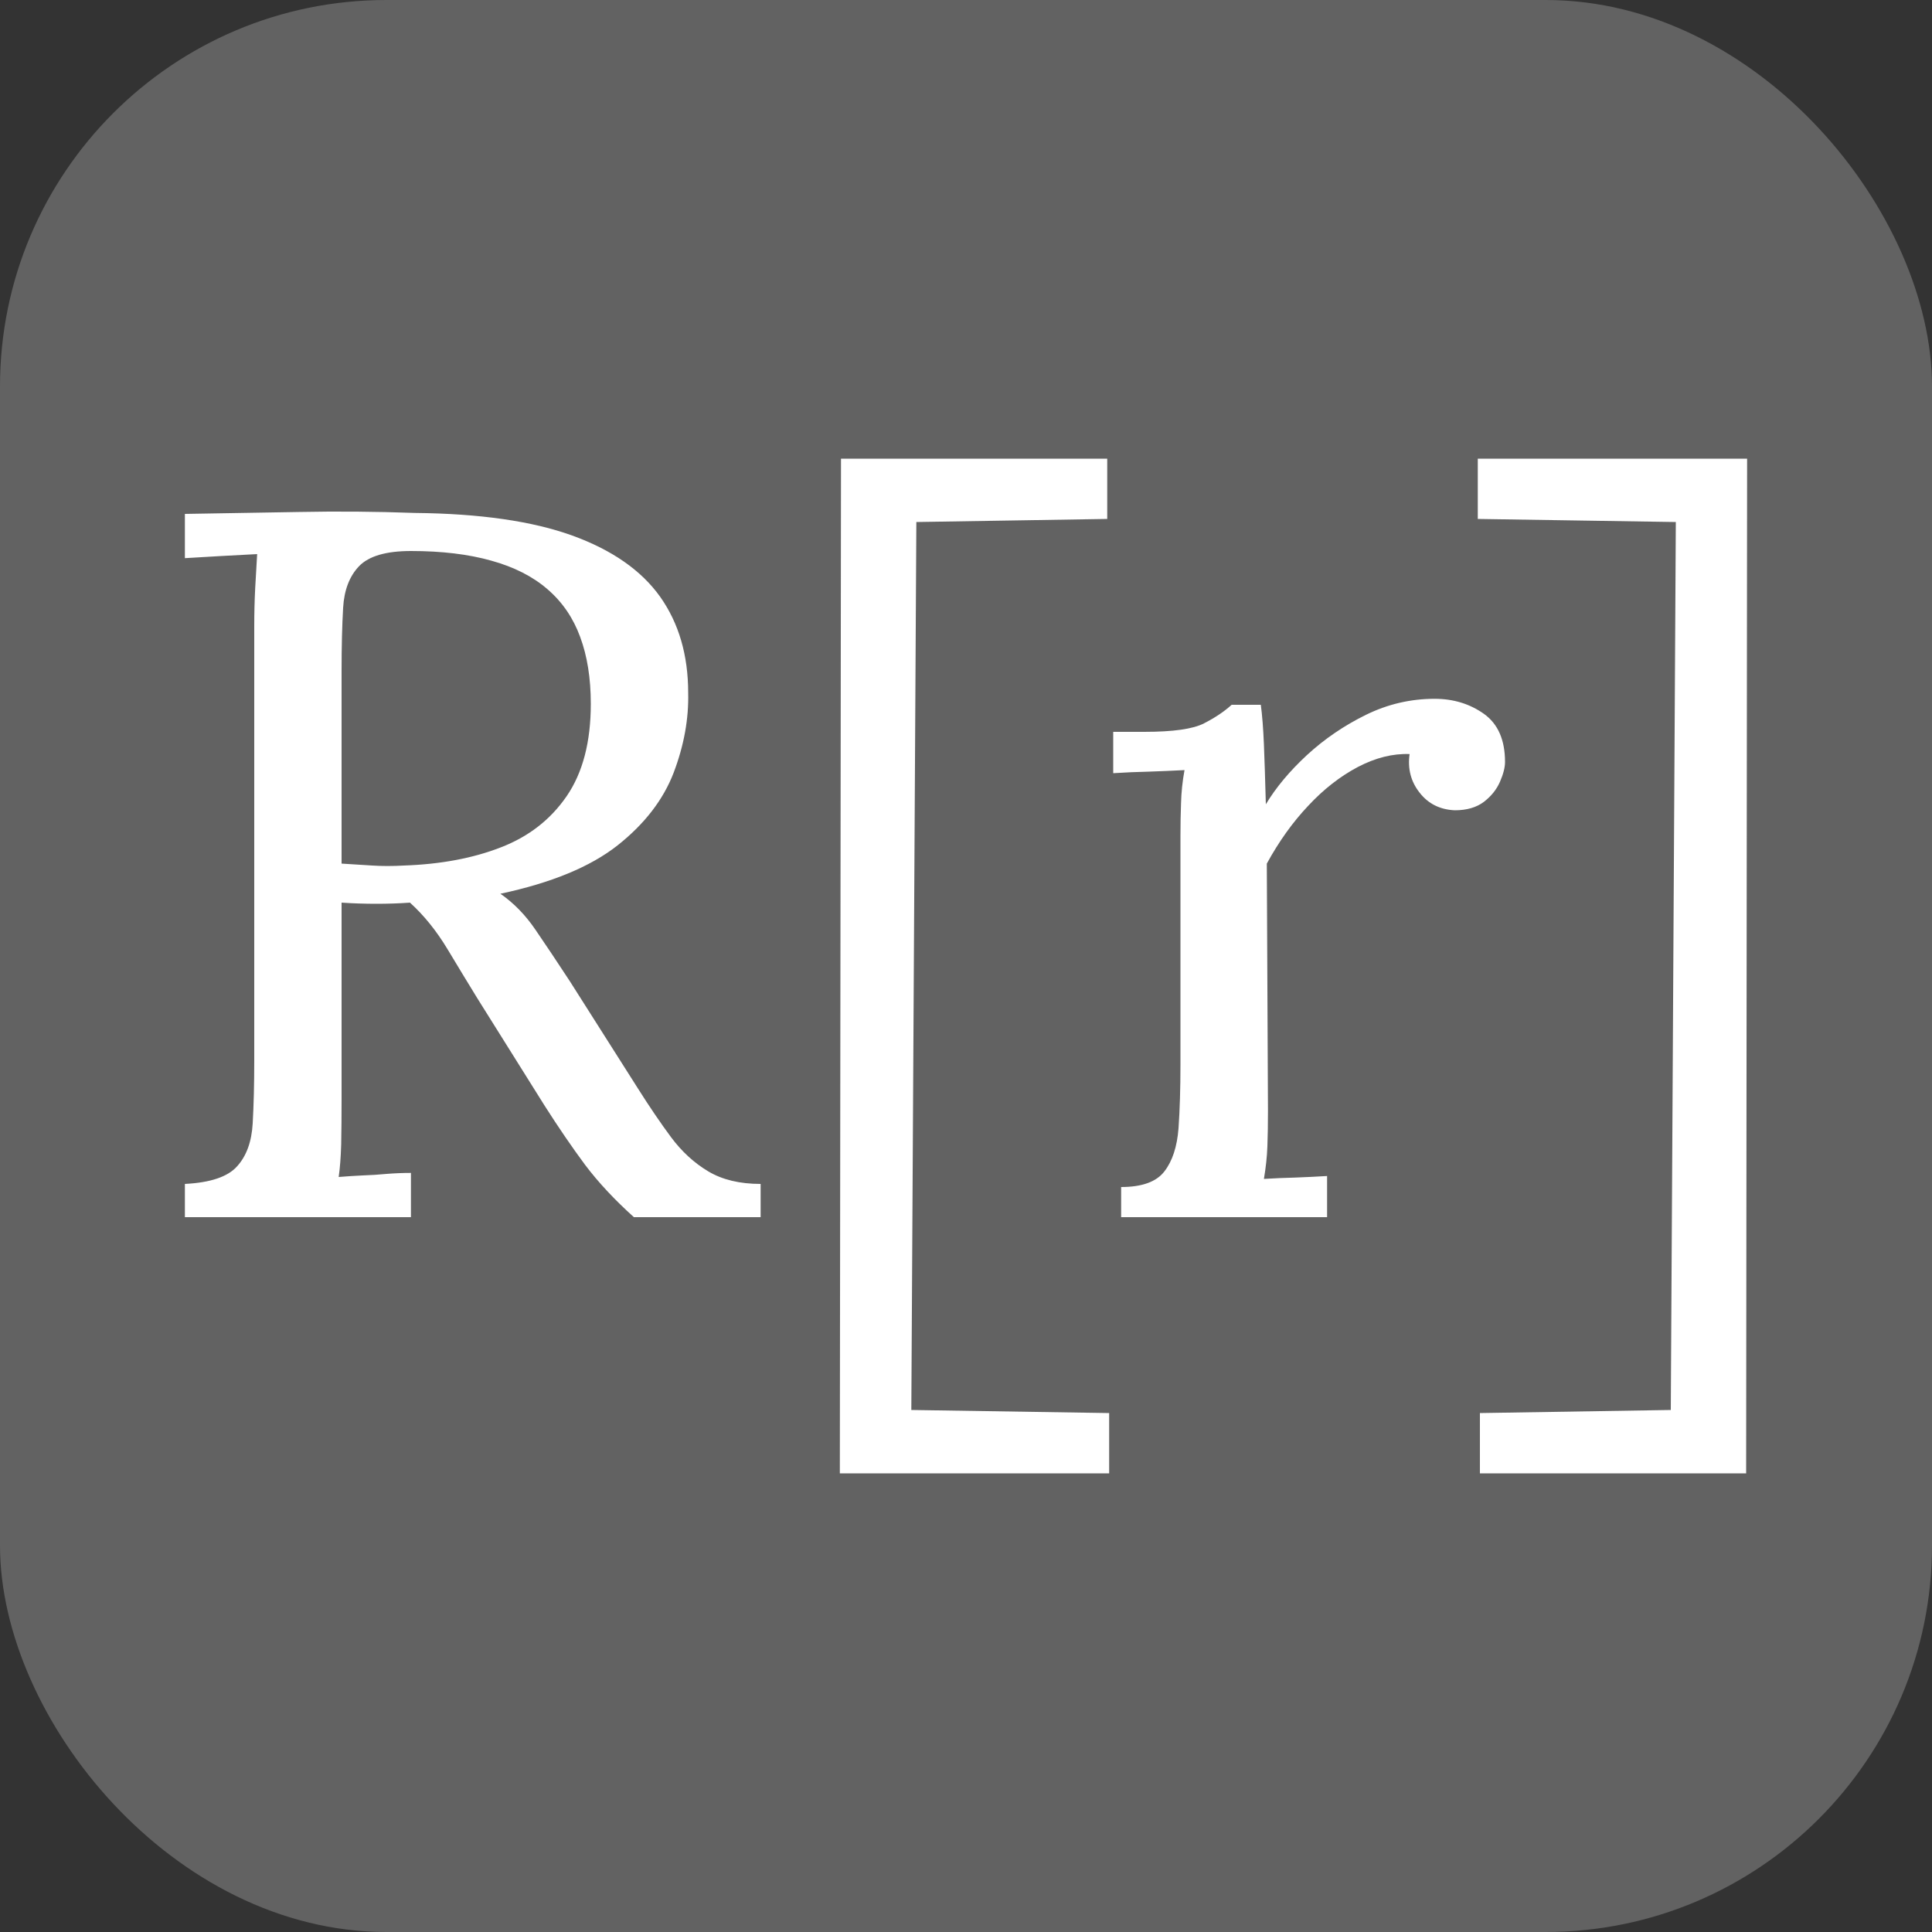 <svg xmlns="http://www.w3.org/2000/svg" width="256" height="256" viewBox="0 0 100 100"><rect x="0" y="0" width="100" height="100" fill="#333333" stroke="none"/><rect width="100" height="100" rx="20" fill="#626262"></rect><path d="M21.27 63L9.57 63L9.57 61.28Q11.55 61.18 12.27 60.37Q13.00 59.57 13.08 58.14Q13.16 56.71 13.16 54.89L13.16 54.89L13.16 32.42Q13.16 31.38 13.21 30.42Q13.26 29.46 13.31 28.68L13.31 28.68Q12.38 28.73 11.44 28.78Q10.51 28.84 9.57 28.89L9.57 28.89L9.57 26.60Q12.48 26.55 15.47 26.50Q18.46 26.44 21.48 26.55L21.48 26.55Q26.52 26.60 29.62 27.72Q32.71 28.84 34.17 30.89Q35.62 32.94 35.62 35.86L35.62 35.86Q35.67 37.88 34.87 39.99Q34.06 42.10 31.96 43.76Q29.85 45.42 25.90 46.26L25.90 46.26Q26.94 46.98 27.72 48.13Q28.50 49.27 29.49 50.78L29.49 50.78L33.02 56.34Q33.91 57.75 34.74 58.87Q35.57 59.98 36.66 60.63Q37.75 61.28 39.37 61.28L39.37 61.28L39.37 63L32.81 63Q31.31 61.65 30.29 60.30Q29.28 58.94 28.19 57.23L28.19 57.23L24.70 51.66Q24.03 50.57 23.17 49.14Q22.31 47.71 21.22 46.72L21.22 46.72Q20.39 46.78 19.48 46.78Q18.57 46.78 17.68 46.72L17.68 46.72L17.68 56.81Q17.68 58.22 17.66 59.23Q17.63 60.24 17.53 60.92L17.53 60.92Q18.15 60.87 18.77 60.84Q19.40 60.82 20.02 60.76Q20.65 60.71 21.27 60.71L21.27 60.71L21.27 63ZM20.91 44.80L20.91 44.80Q23.77 44.70 25.92 43.86Q28.08 43.03 29.33 41.21Q30.58 39.39 30.58 36.43L30.58 36.43Q30.58 34.45 30.03 32.97Q29.49 31.49 28.34 30.50Q27.20 29.51 25.43 29.02Q23.66 28.52 21.27 28.52L21.27 28.52Q19.35 28.52 18.59 29.30Q17.84 30.08 17.76 31.46Q17.68 32.84 17.68 34.71L17.68 34.71L17.68 44.70Q18.51 44.75 19.27 44.80Q20.02 44.85 20.91 44.80ZM57.41 76.26L43.47 76.26L43.53 23.74L57.31 23.74L57.31 26.86L47.43 27.02L47.17 72.98L57.41 73.14L57.41 76.26ZM58.03 63L58.03 61.44Q59.65 61.44 60.27 60.63Q60.89 59.83 61.00 58.40Q61.10 56.97 61.10 55.10L61.10 55.10L61.10 43.24Q61.10 42.41 61.13 41.58Q61.15 40.74 61.31 39.86L61.31 39.86Q60.37 39.91 59.46 39.94Q58.55 39.96 57.62 40.02L57.62 40.02L57.62 37.88L59.23 37.88Q61.47 37.88 62.32 37.44Q63.18 37 63.75 36.48L63.75 36.48L65.26 36.48Q65.37 37.31 65.42 38.53Q65.47 39.76 65.52 41.63L65.52 41.63Q66.30 40.33 67.65 39.08Q69.01 37.83 70.70 37Q72.39 36.17 74.26 36.17L74.26 36.17Q75.71 36.17 76.81 36.95Q77.90 37.73 77.90 39.44L77.90 39.44Q77.90 39.86 77.64 40.46Q77.38 41.06 76.81 41.50Q76.23 41.94 75.30 41.94L75.30 41.94Q74.15 41.89 73.48 41.03Q72.80 40.17 72.96 39.03L72.96 39.03Q71.66 38.98 70.28 39.70Q68.90 40.43 67.71 41.71Q66.51 42.98 65.57 44.70L65.57 44.70L65.63 57.49Q65.63 58.53 65.60 59.33Q65.57 60.14 65.42 61.02L65.42 61.02Q66.25 60.97 67.06 60.95Q67.86 60.92 68.69 60.87L68.69 60.87L68.69 63L58.03 63ZM76.49 23.74L90.43 23.74L90.38 76.26L76.60 76.26L76.60 73.14L86.48 72.98L86.74 27.02L76.49 26.86L76.49 23.74Z" fill="#ffffff"></path></svg>